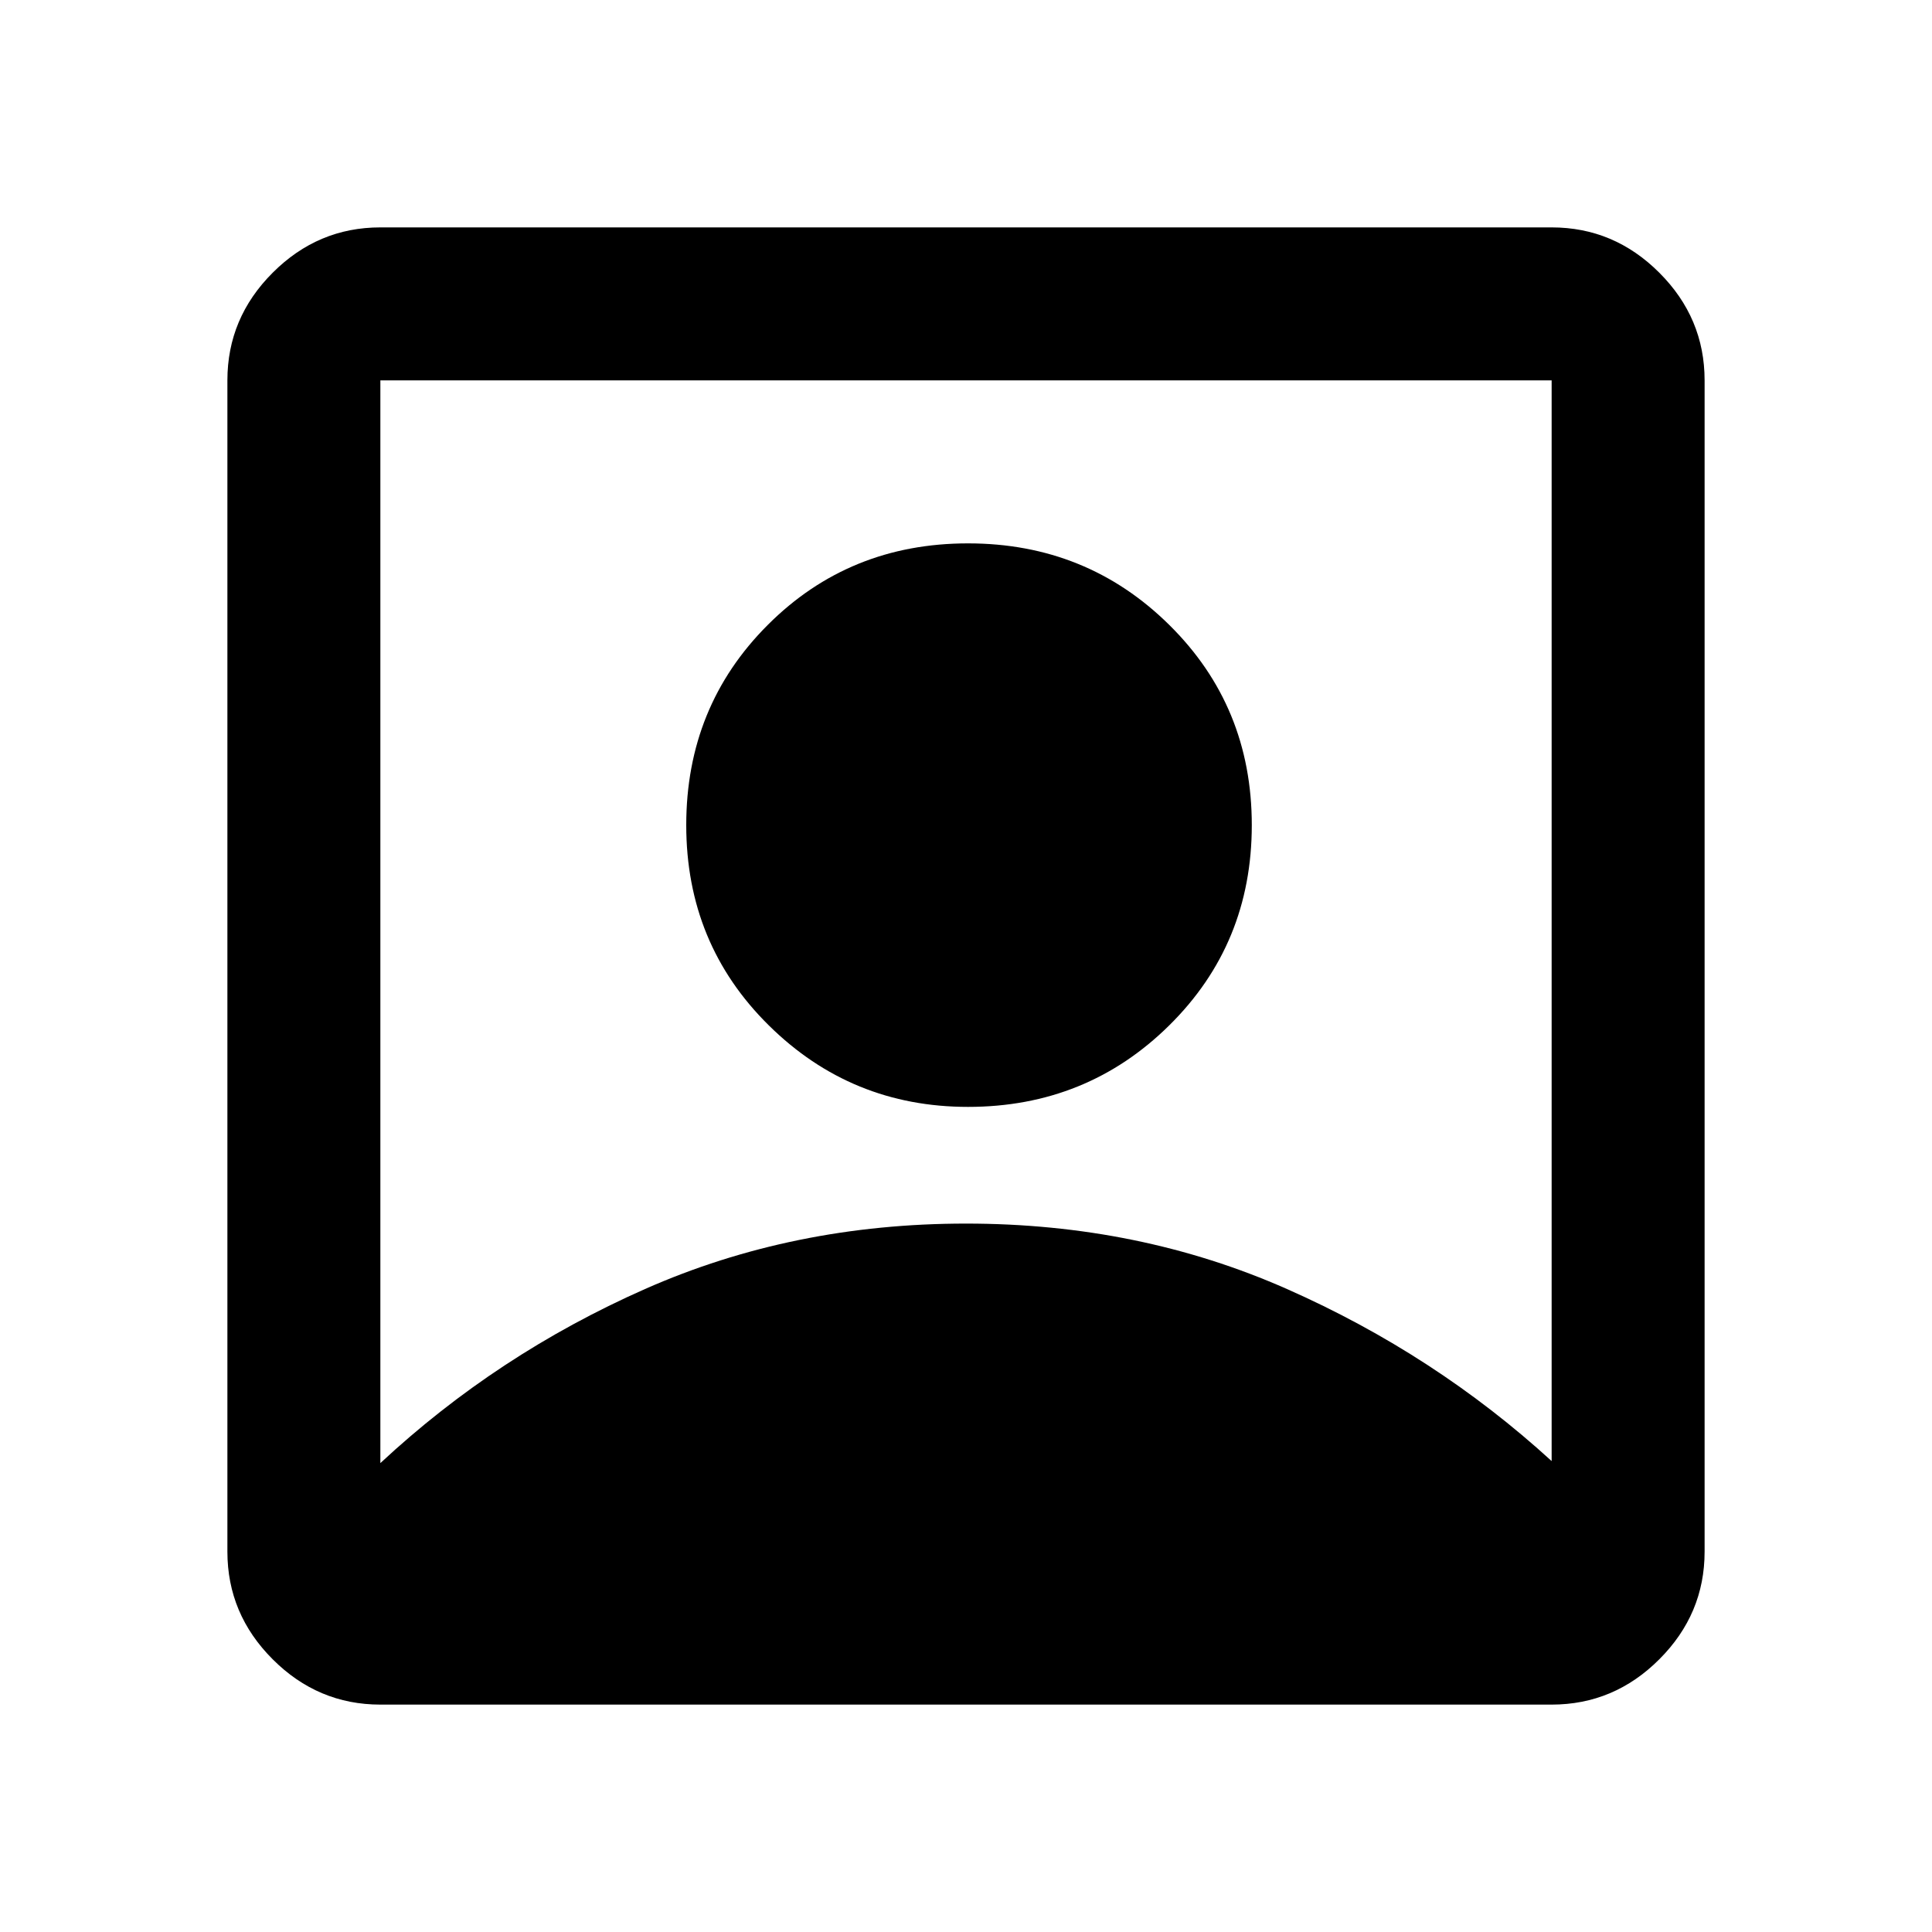 <svg xmlns="http://www.w3.org/2000/svg" height="40" width="40"><path d="M7.875 30.292Q10.292 28.042 13.354 26.688Q16.417 25.333 20 25.333Q23.583 25.333 26.646 26.688Q29.708 28.042 32.125 30.25V7.875Q32.125 7.875 32.125 7.875Q32.125 7.875 32.125 7.875H7.875Q7.875 7.875 7.875 7.875Q7.875 7.875 7.875 7.875ZM20.042 22.917Q17.625 22.917 15.917 21.229Q14.208 19.542 14.208 17.083Q14.208 14.625 15.896 12.938Q17.583 11.25 20.042 11.25Q22.5 11.25 24.208 12.938Q25.917 14.625 25.917 17.083Q25.917 19.542 24.208 21.229Q22.5 22.917 20.042 22.917ZM7.875 35.292Q6.583 35.292 5.646 34.354Q4.708 33.417 4.708 32.125V7.875Q4.708 6.583 5.646 5.646Q6.583 4.708 7.875 4.708H32.125Q33.417 4.708 34.354 5.646Q35.292 6.583 35.292 7.875V32.125Q35.292 33.417 34.354 34.354Q33.417 35.292 32.125 35.292Z"/></svg>